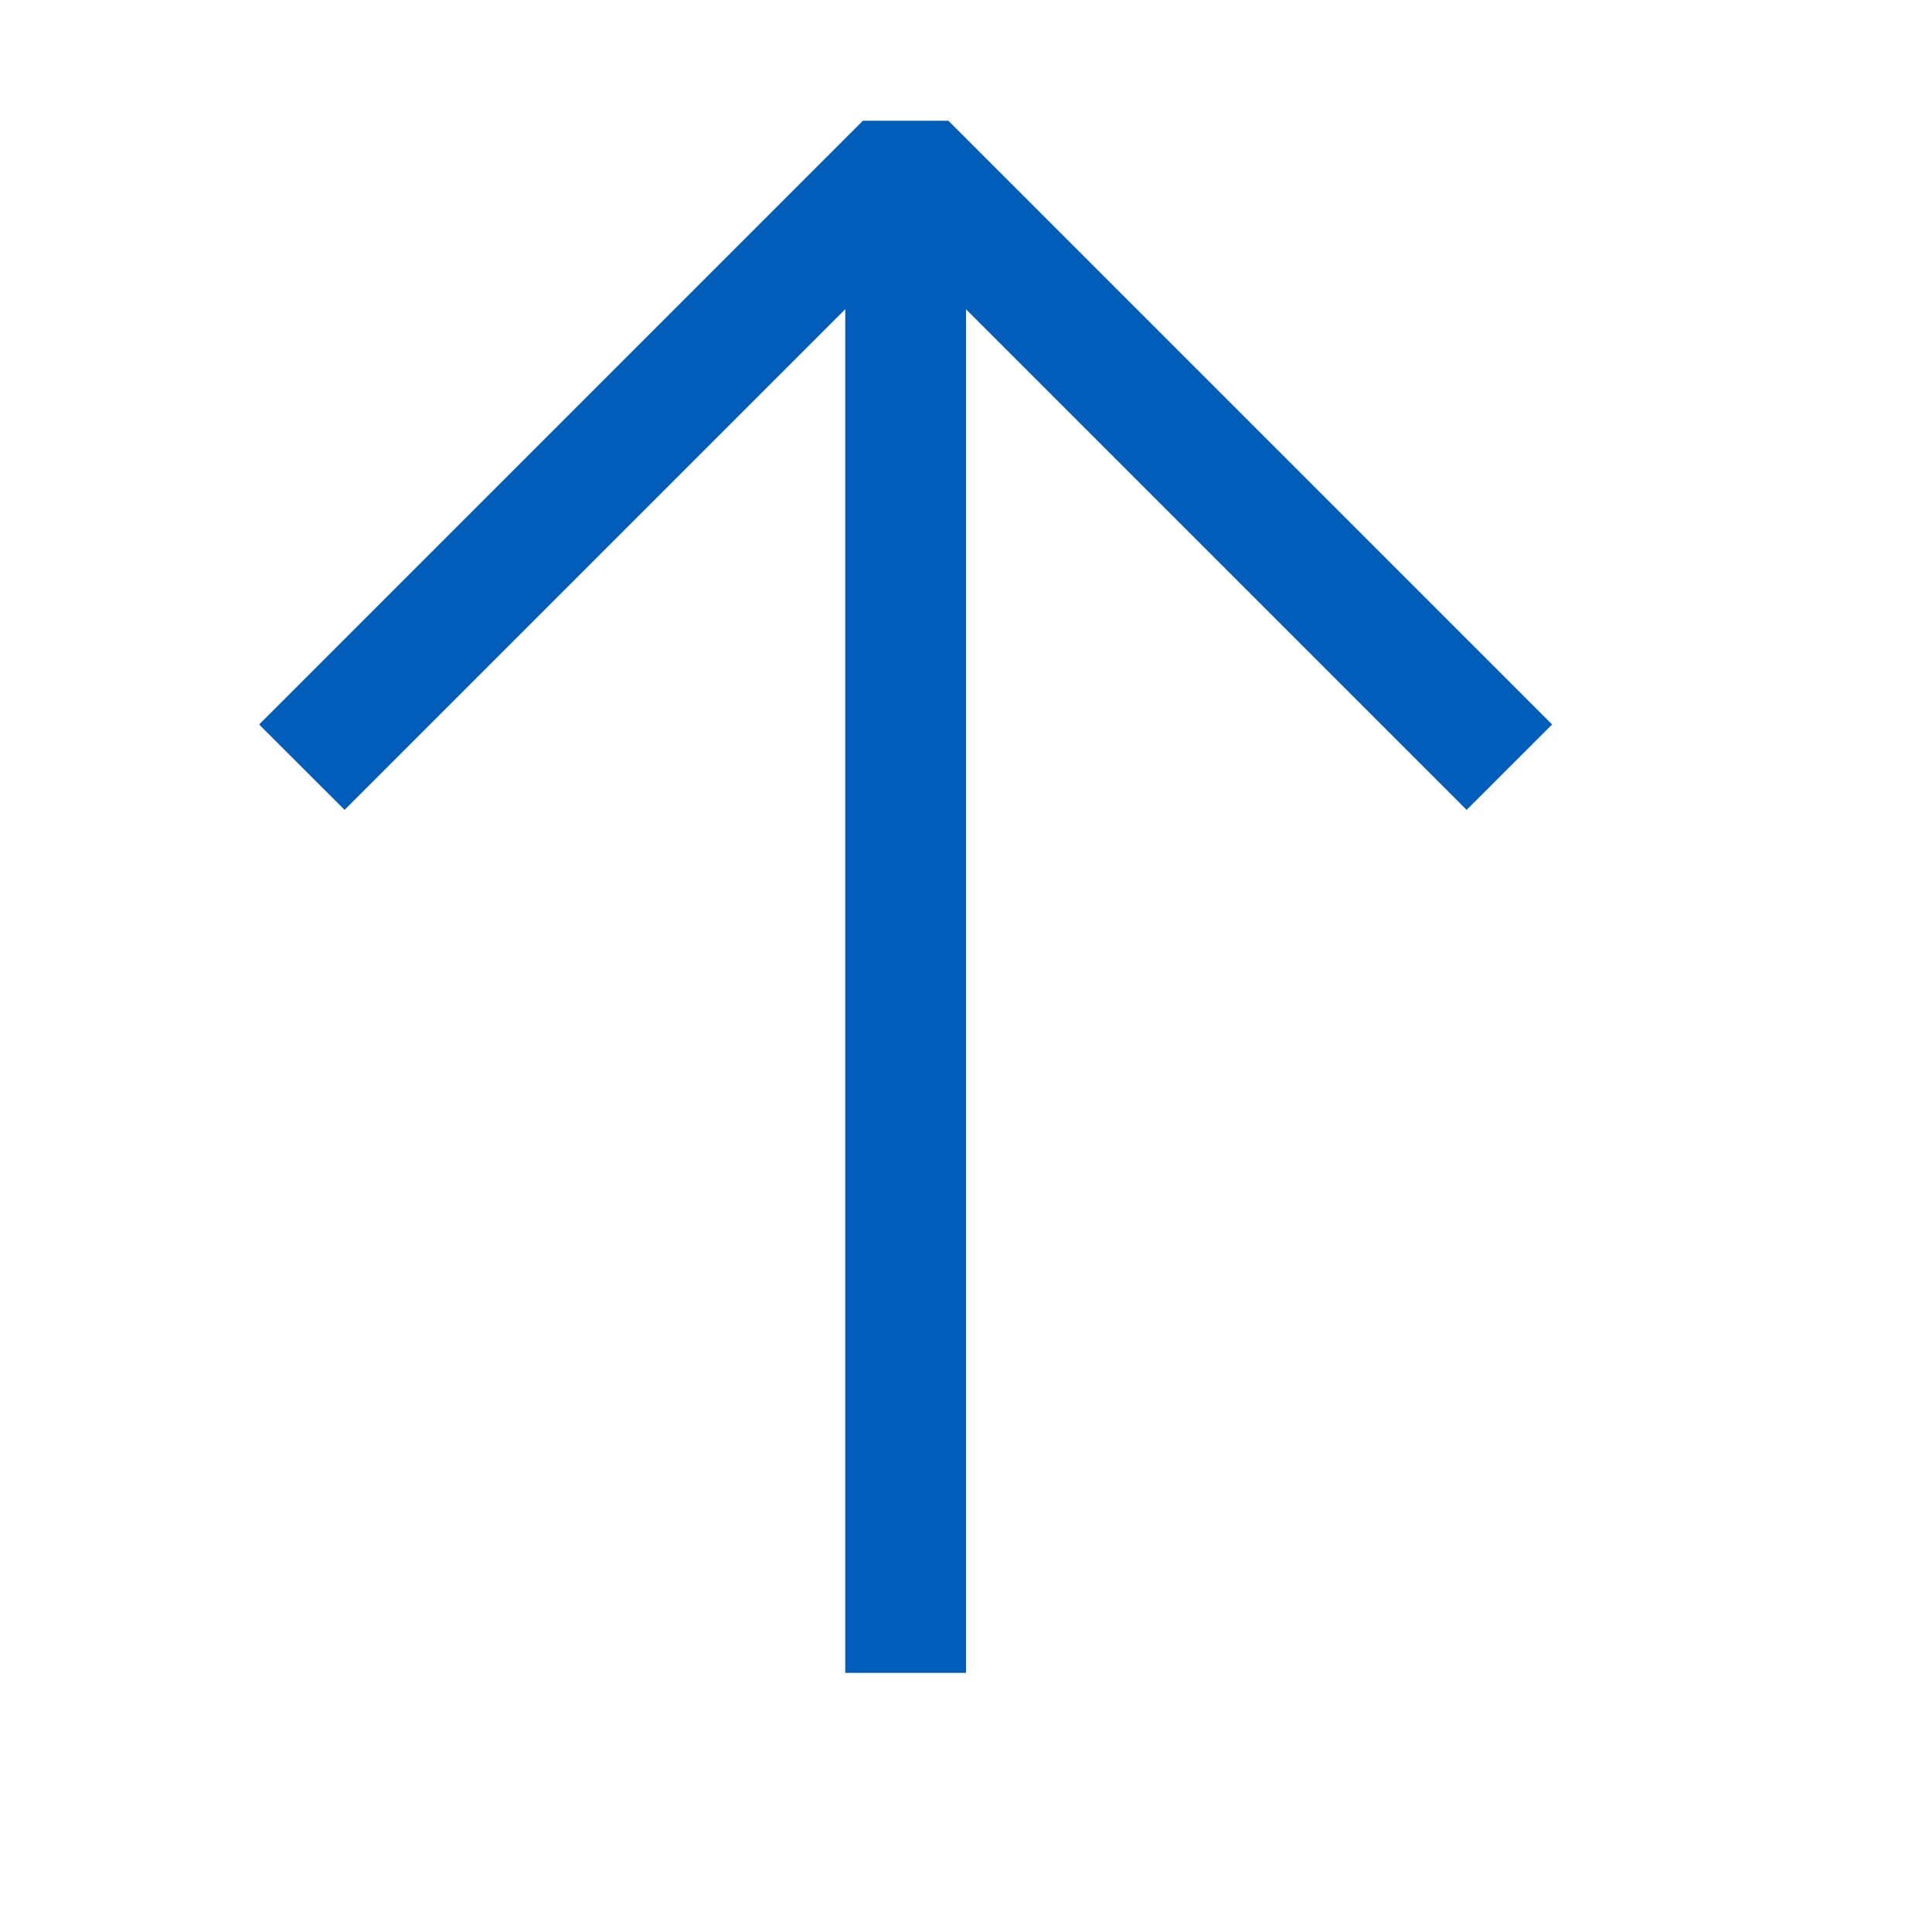 <svg xmlns="http://www.w3.org/2000/svg" viewBox="0 0 16 16">
  <defs>
    <style>.canvas{fill: none; opacity: 0;}.light-defaultgrey{fill: #005dba; opacity: 1;}</style>
  </defs>
  <title>Upload</title>
  <g id="canvas">
    <path class="canvas" d="M0,16V0H16V16Z" />
    <path class="canvas" d="M0,16V0H16V16Z" />
  </g>
  <g id="level-1">
    <path class="light-defaultgrey" d="M12.854,6l-.708.707L8,2.561V13.854H7V2.561L2.854,6.707,2.146,6l5-5h.708Z" />
  </g>
</svg>
